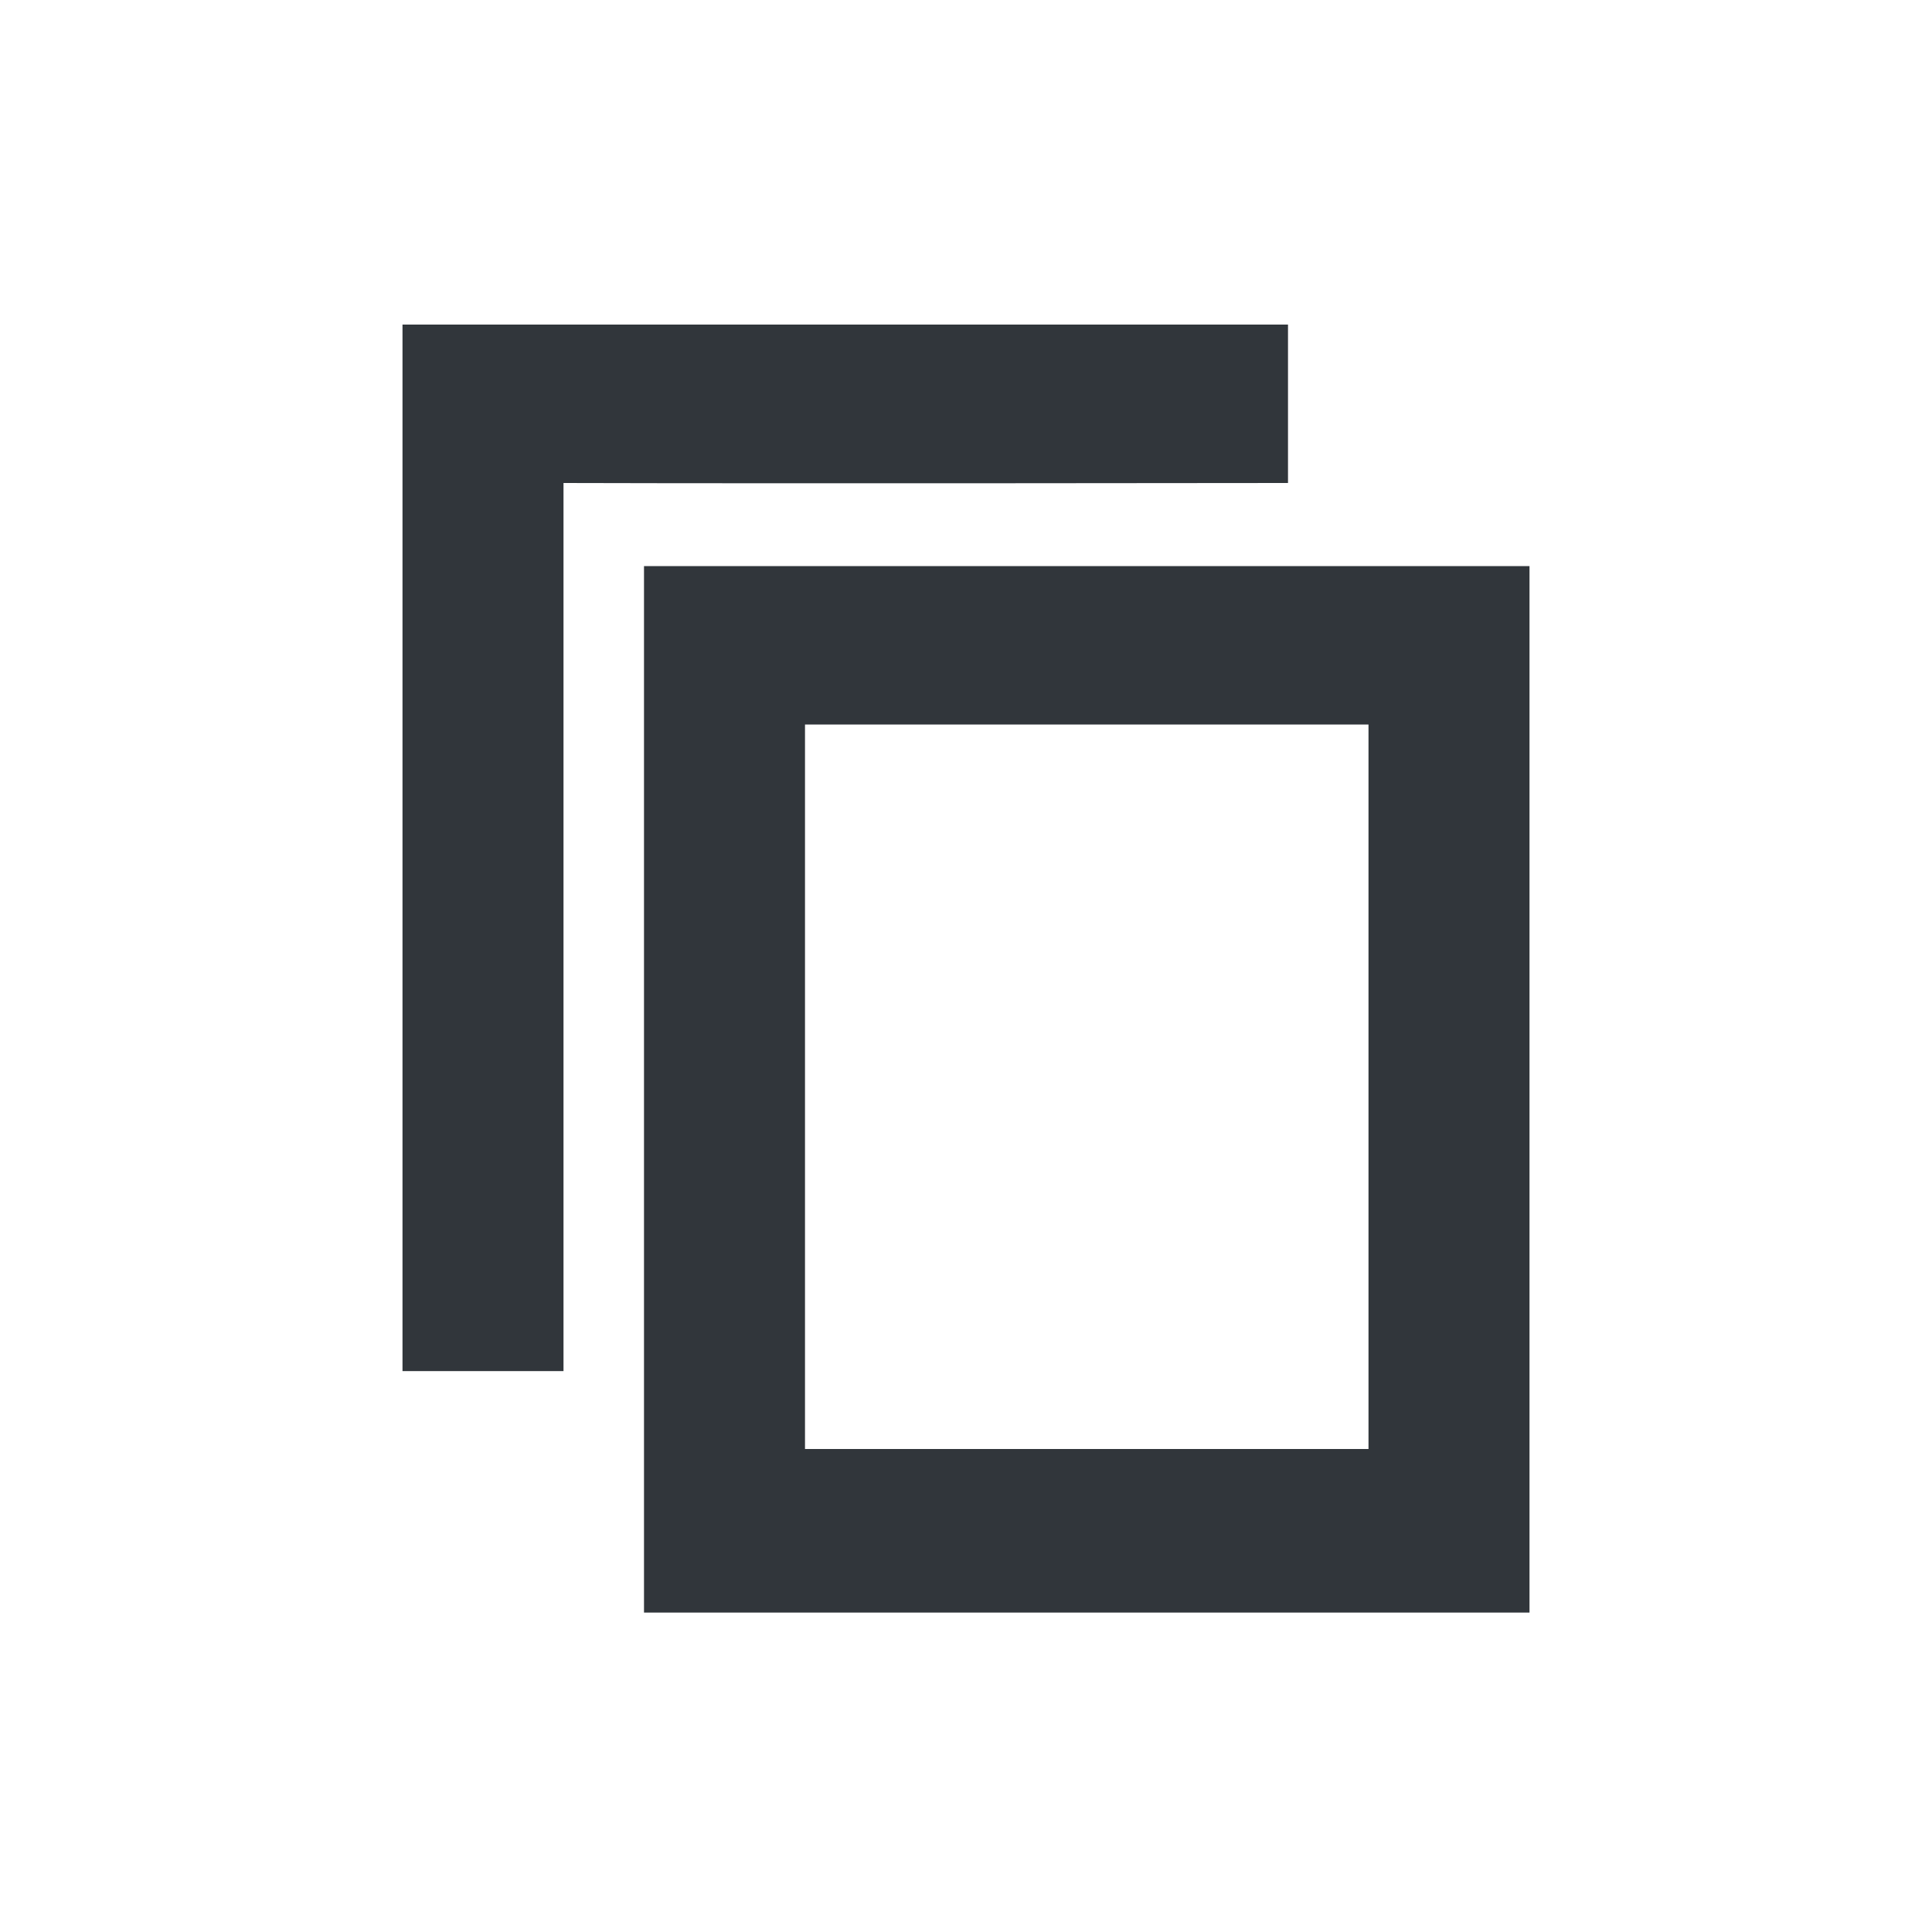 <svg xmlns="http://www.w3.org/2000/svg" width="12pt" height="12pt" version="1.1" viewBox="0 0 12 12">
 <g>
  <path style="fill:rgb(19.216%,21.176%,23.137%)" d="M 2.5 2.016 L 2.5 8.516 L 3.5 8.516 C 3.5 6.676 3.5 4.84 3.5 3 C 4.859 3.004 8 3 8 3 C 8 3 8 2.242 8 2.016 C 6.168 2.016 4.332 2.016 2.5 2.016 Z M 4 3.516 L 4 10.016 L 9.5 10.016 L 9.5 3.516 Z M 5 4.5 L 8.5 4.5 L 8.5 9 L 5 9 Z M 5 4.5"/>
 </g>
</svg>
